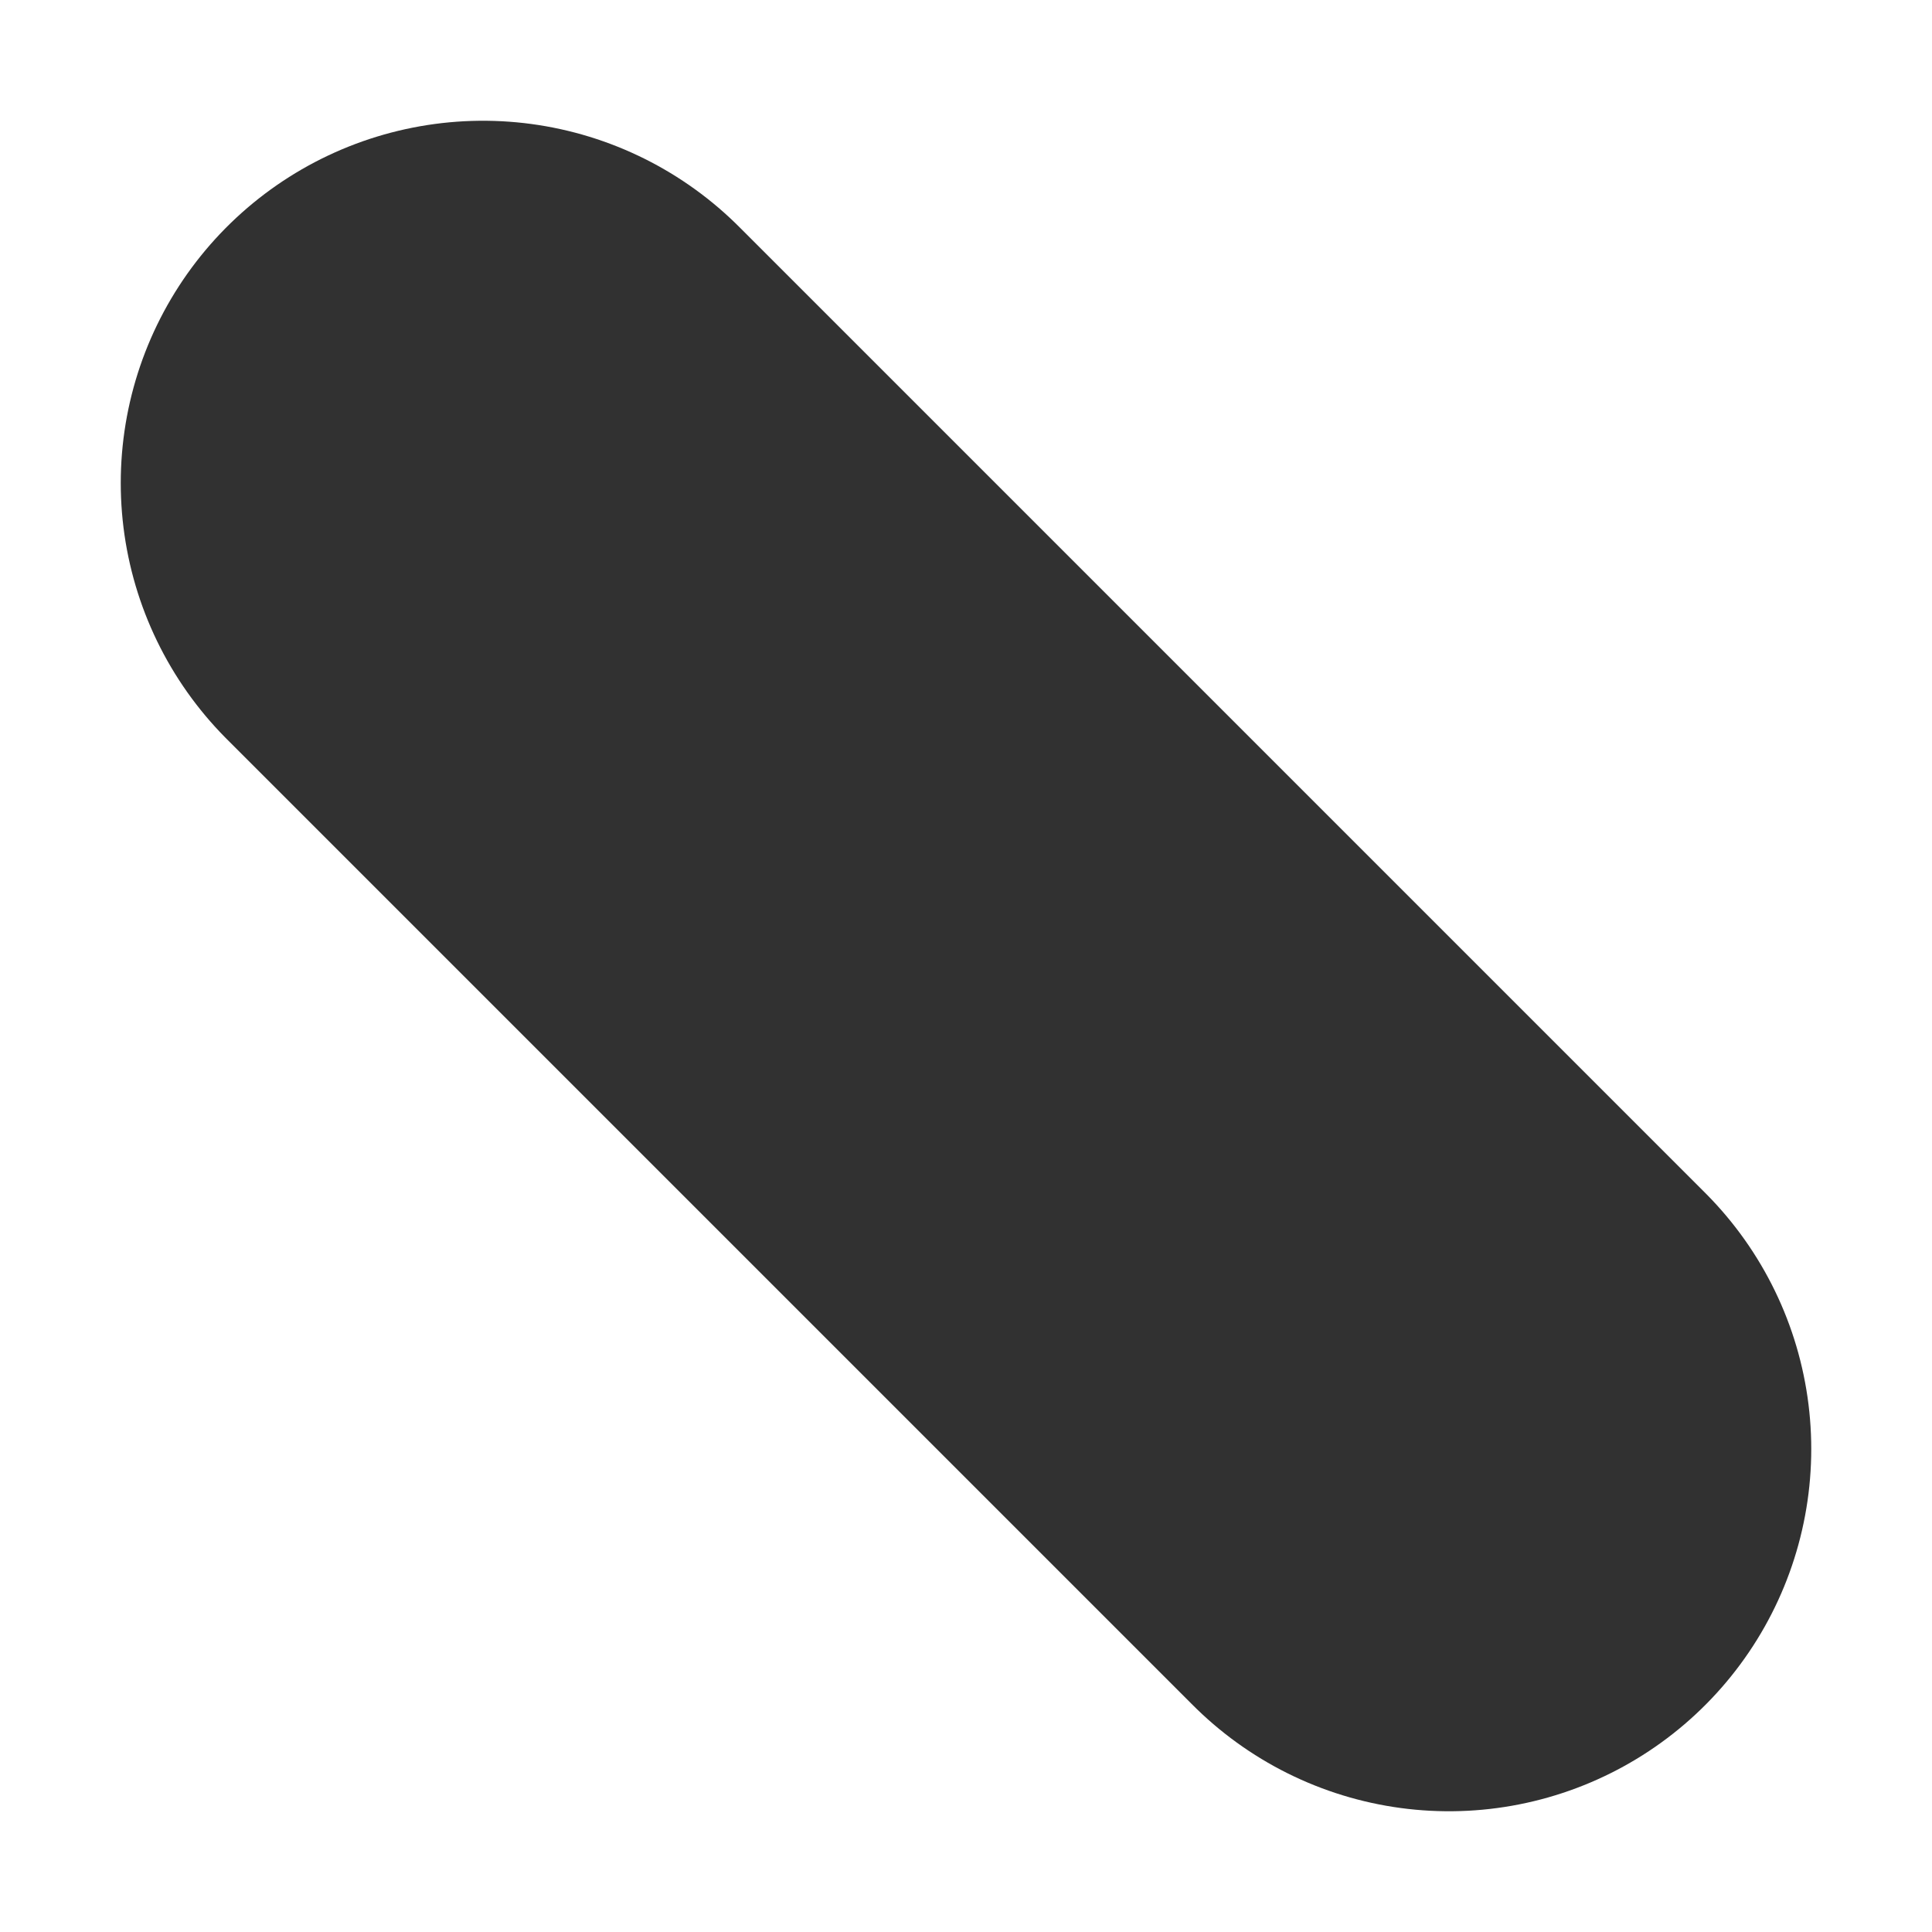 <?xml version="1.0" encoding="UTF-8" standalone="no"?><svg width='4' height='4' viewBox='0 0 4 4' fill='none' xmlns='http://www.w3.org/2000/svg'>
<path d='M3 3L1 1' stroke='#313131' stroke-width='1.5' stroke-linecap='round' stroke-linejoin='round'/>
</svg>
